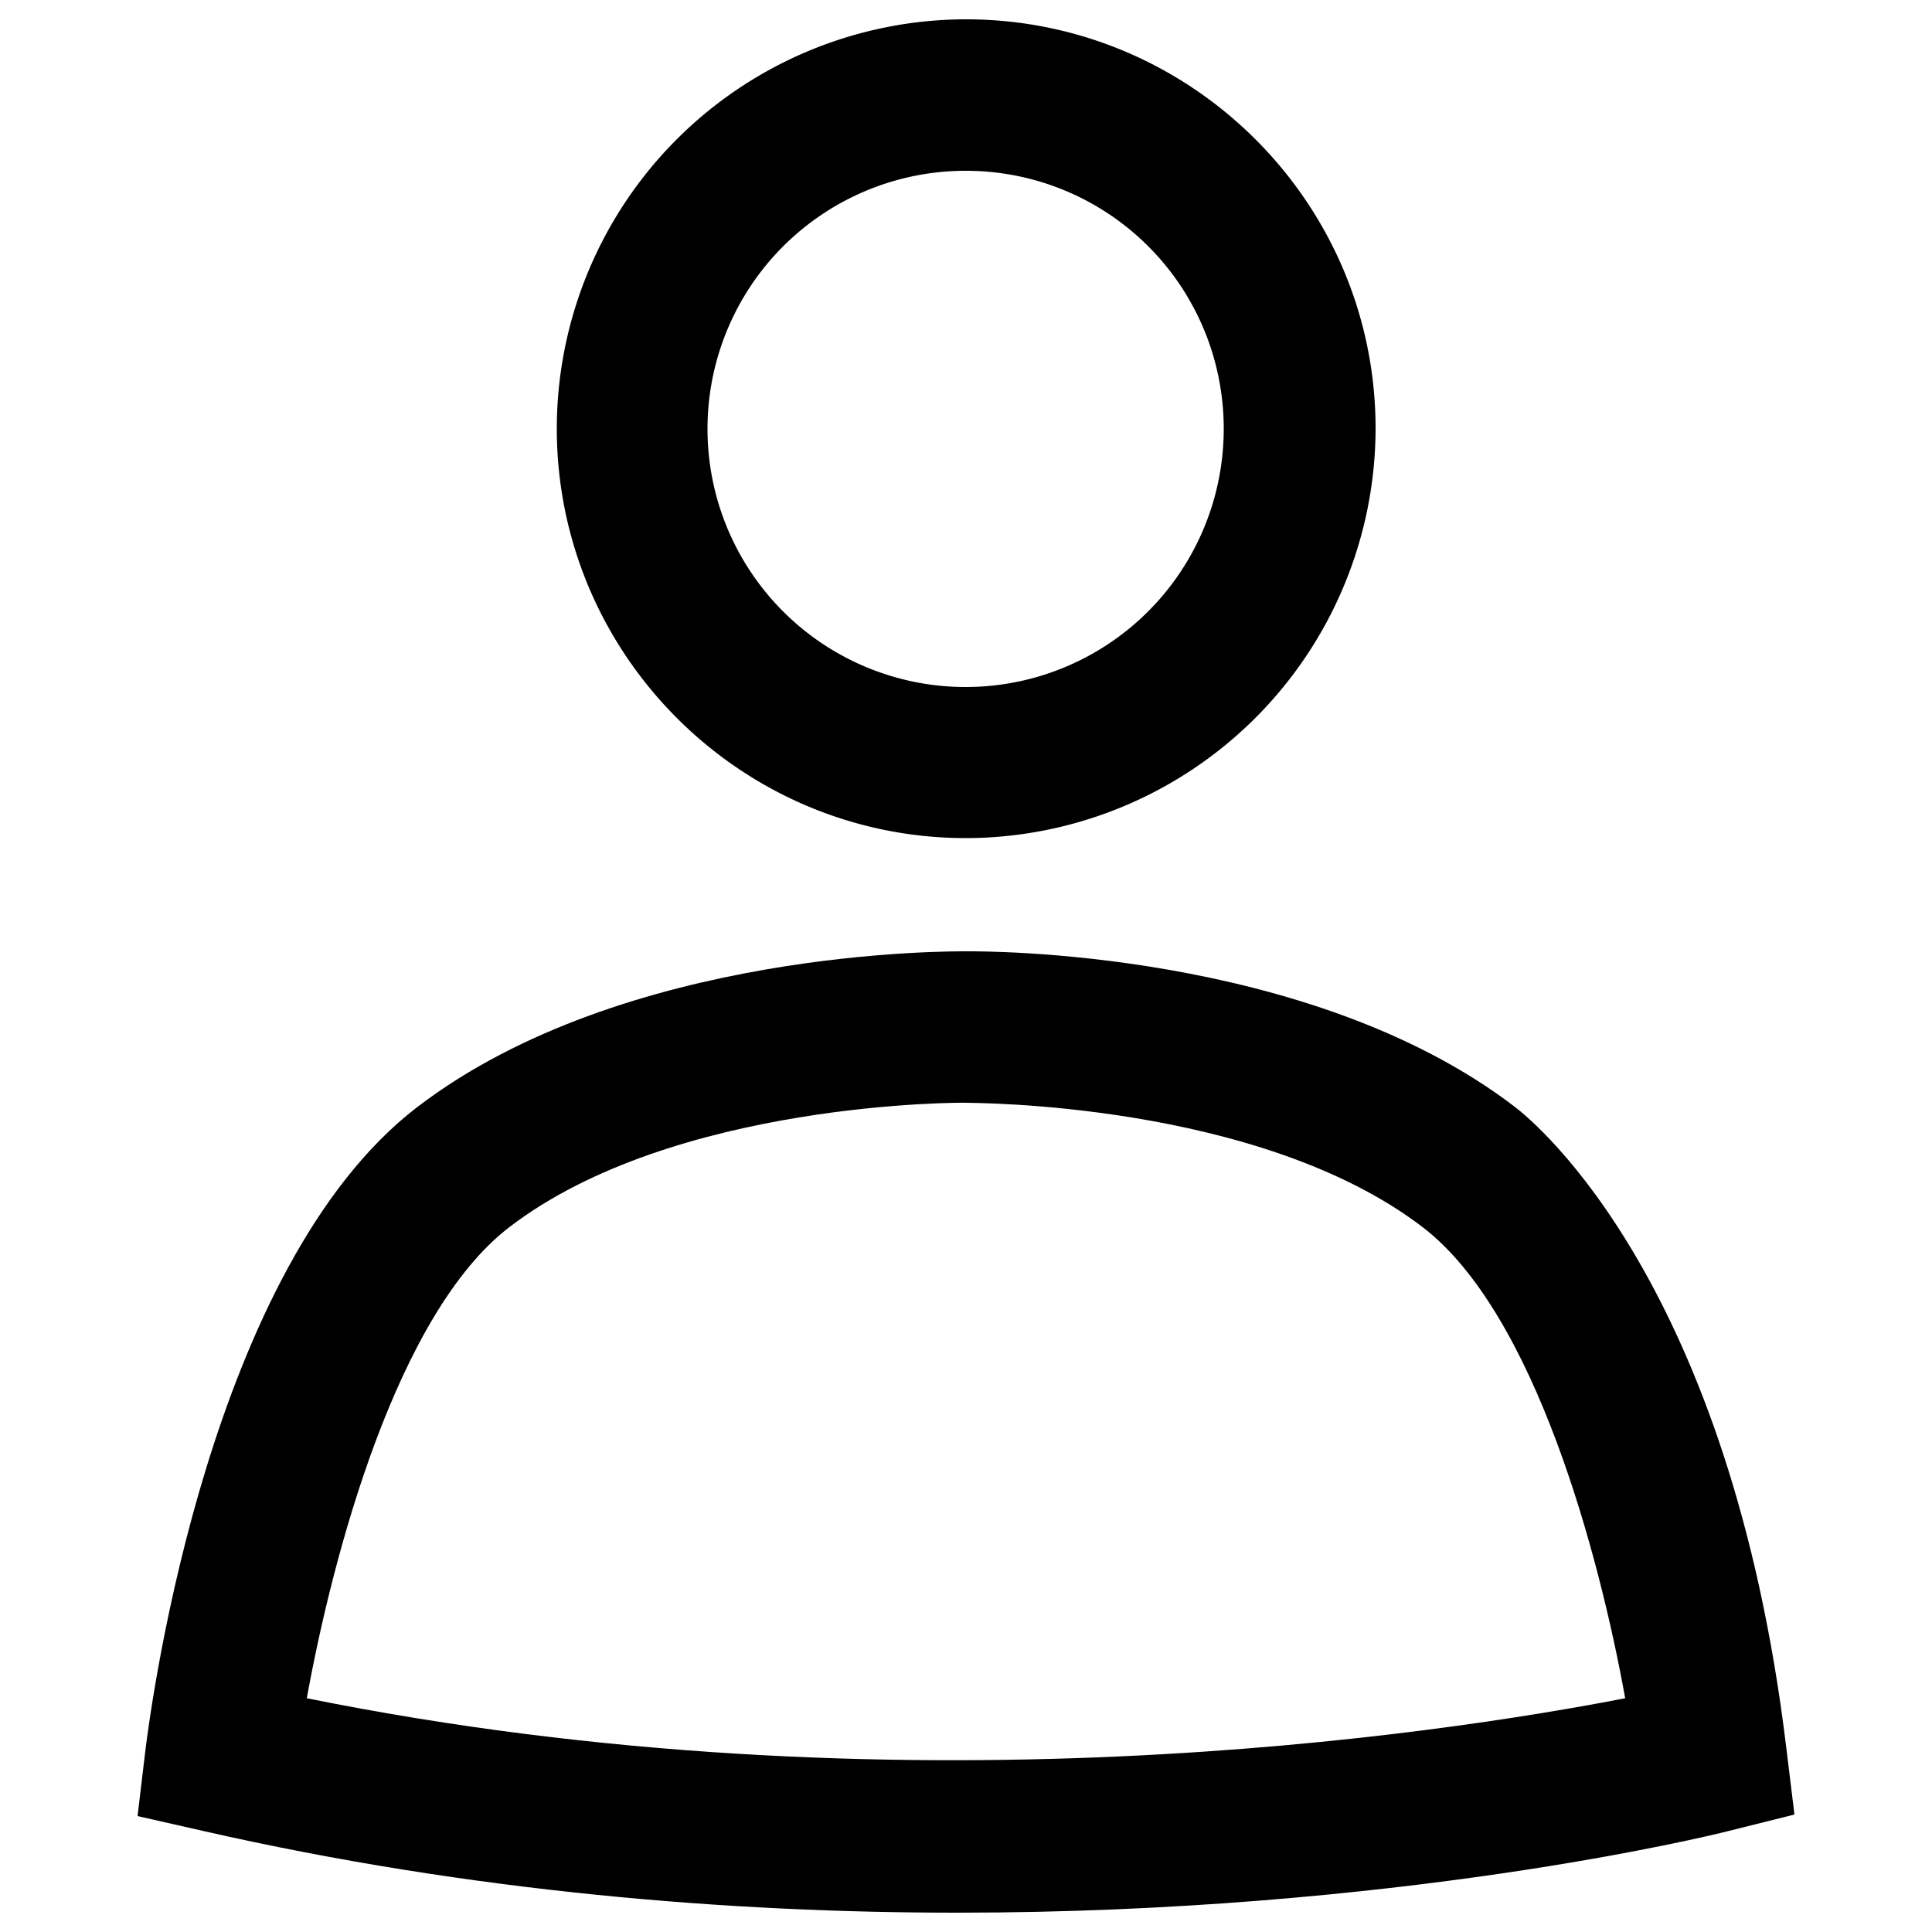 <svg
  xmlns="http://www.w3.org/2000/svg"
  viewBox="0 0 500 500"
  width="500"
  height="500"
  fill="#000000"
>
  <path d="M247.7 495c-58.4 0-125.4-5.3-194.9-21.1L35.6 470l2.1-17.6c1.6-12.6 16.6-124.8 70.3-165.9s138.8-40.3 142.3-40.3 88.3-.7 141.8 40.3c5.6 4.3 55.7 45.8 70.2 165.9l2.1 17.2-16.8 4.2c-5 1.3-86.4 21.2-199.9 21.2zM79.4 439.5c152.9 30.9 293.3 9.3 341.2 0-6.7-37-23.3-99.6-52.4-121.9-42.6-32.6-117.1-32.1-117.9-32.2s-75.9-.5-118.5 32.2c-29.1 22.3-45.7 84.9-52.4 121.9z" />
  <path d="M250 216.9c-58.4 0-105.9-47.6-105.9-106A106 106 0 0 1 250 5c58.4 0 106 47.5 106 105.9a106.2 106.2 0 0 1-106 106zm0-172.7a66.8 66.8 0 1 0 66.7 66.7A66.7 66.7 0 0 0 250 44.2z" />
</svg>
